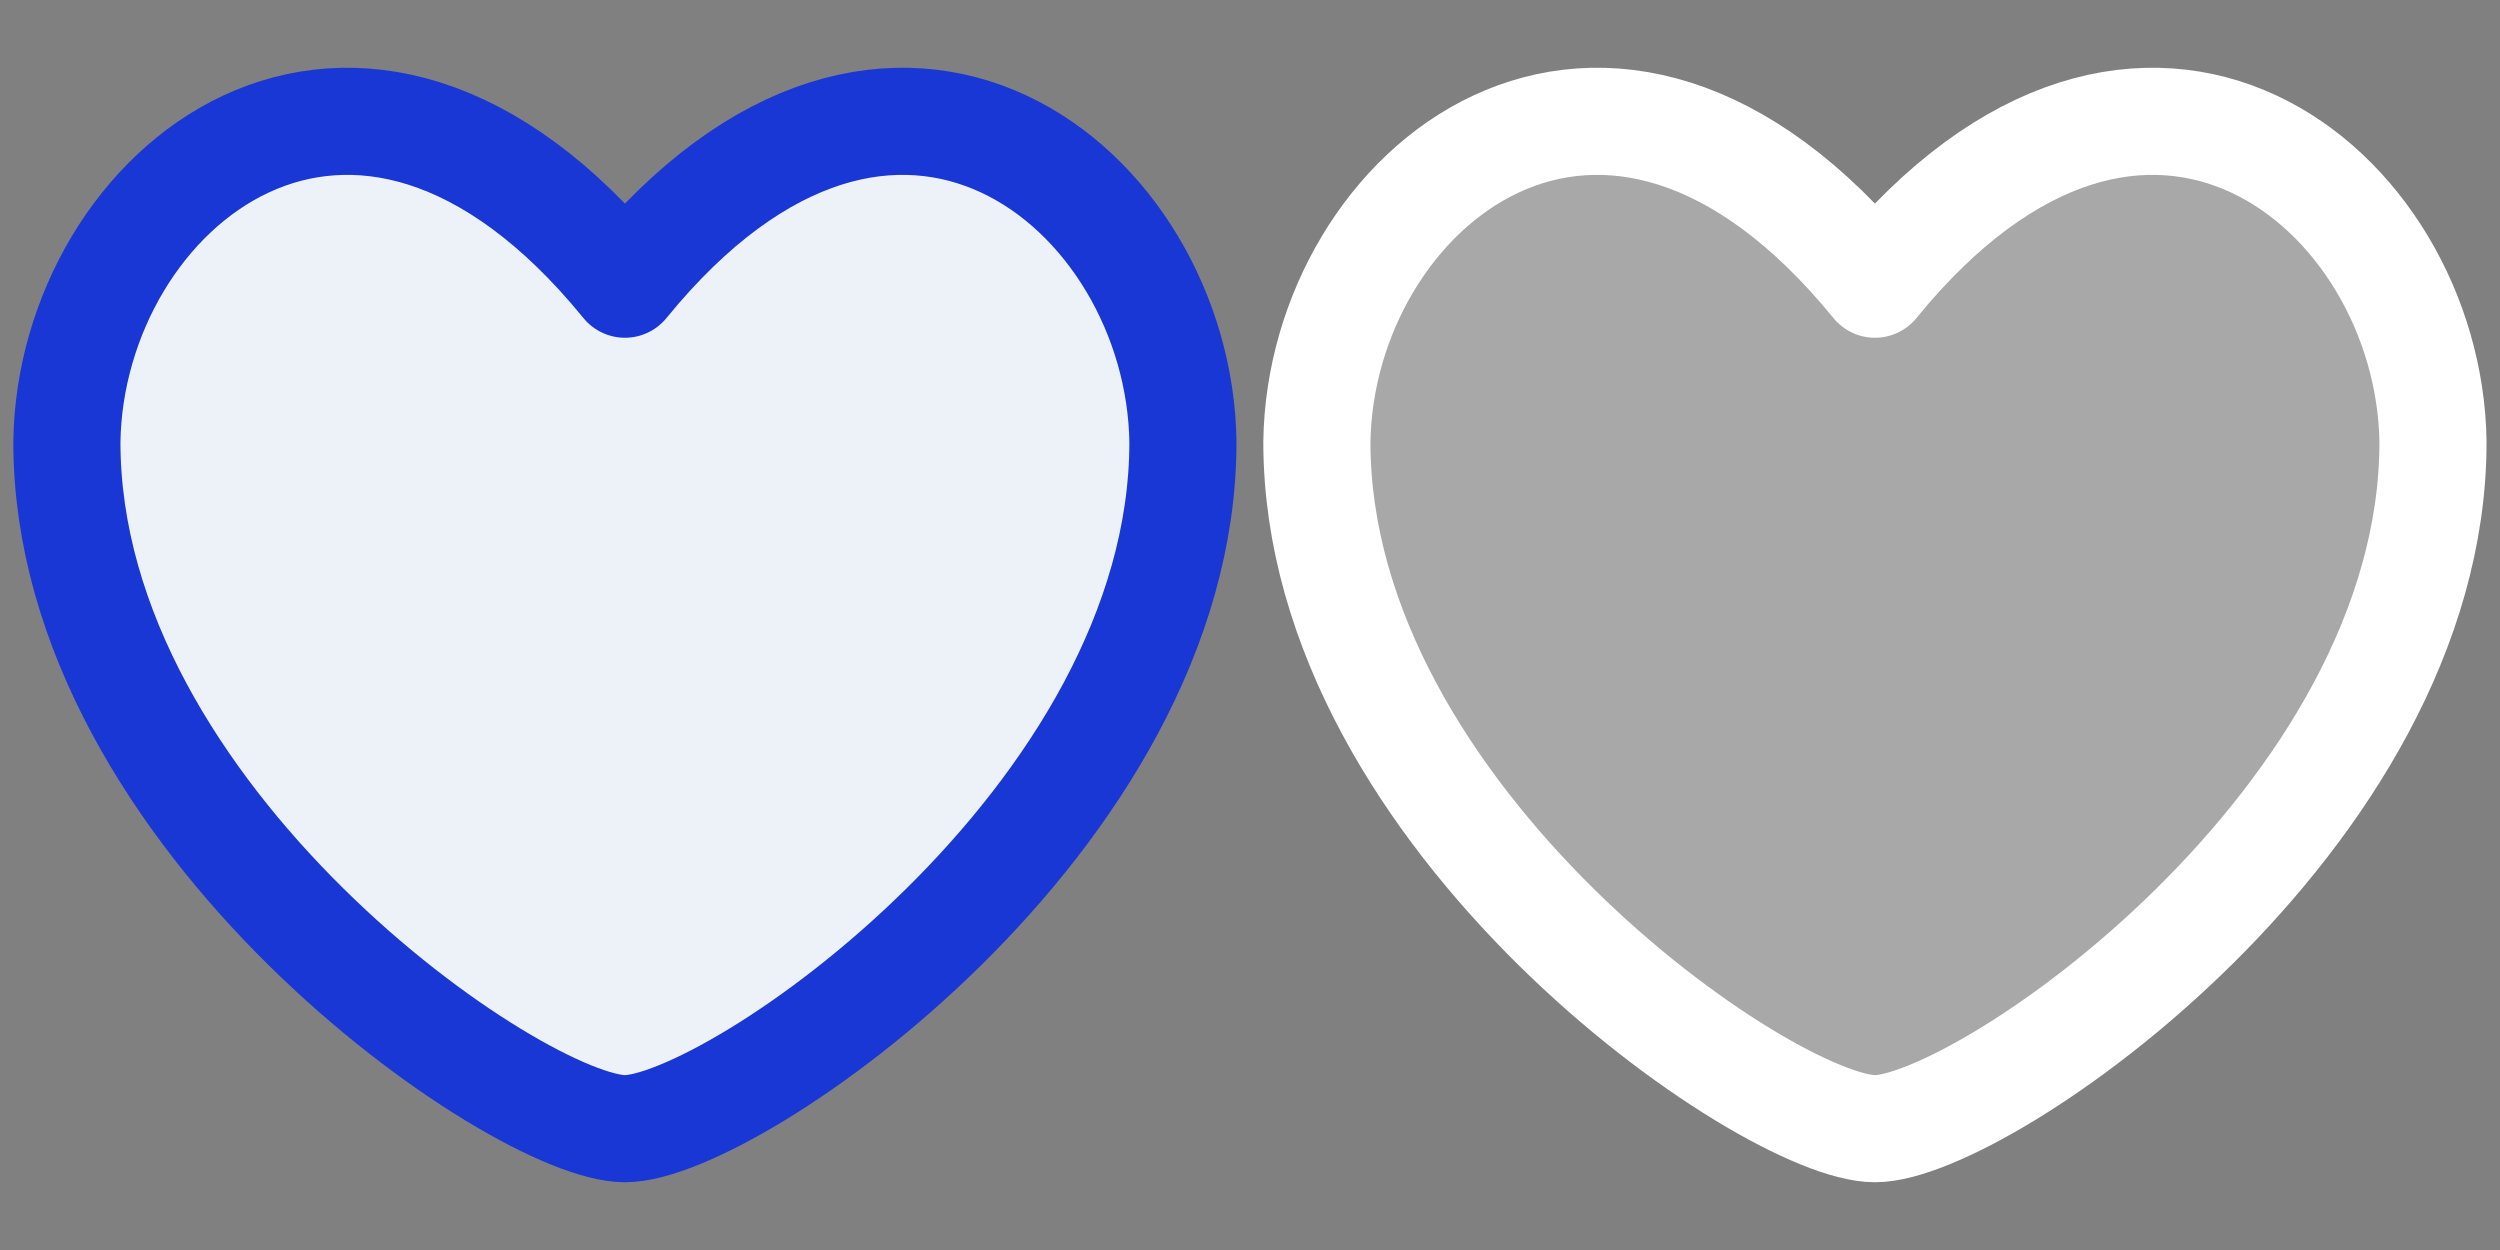 <svg width="40" height="20" viewBox="0 0 40 20" fill="none" xmlns="http://www.w3.org/2000/svg">
<rect x="0" y="0" width="40" height="20" fill="#808080" stroke="none"/>
<path d="M9.999 4.547C5.685 -0.746 1.13 3.015 1.07 7.069C1.07 13.105 8.292 18.059 9.999 18.059C11.706 18.059 18.927 13.105 18.927 7.069C18.867 3.015 14.313 -0.746 9.999 4.547Z" fill="#ECF2F8" stroke="#1937D5" stroke-width="1.714" stroke-linecap="round" stroke-linejoin="round"/>
<path d="M29.999 4.547C25.685 -0.746 21.13 3.015 21.07 7.069C21.07 13.105 28.292 18.059 29.999 18.059C31.706 18.059 38.928 13.105 38.928 7.069C38.867 3.015 34.313 -0.746 29.999 4.547Z" fill="white" fill-opacity="0.32" stroke="white" stroke-width="1.714" stroke-linecap="round" stroke-linejoin="round"/>
</svg>
